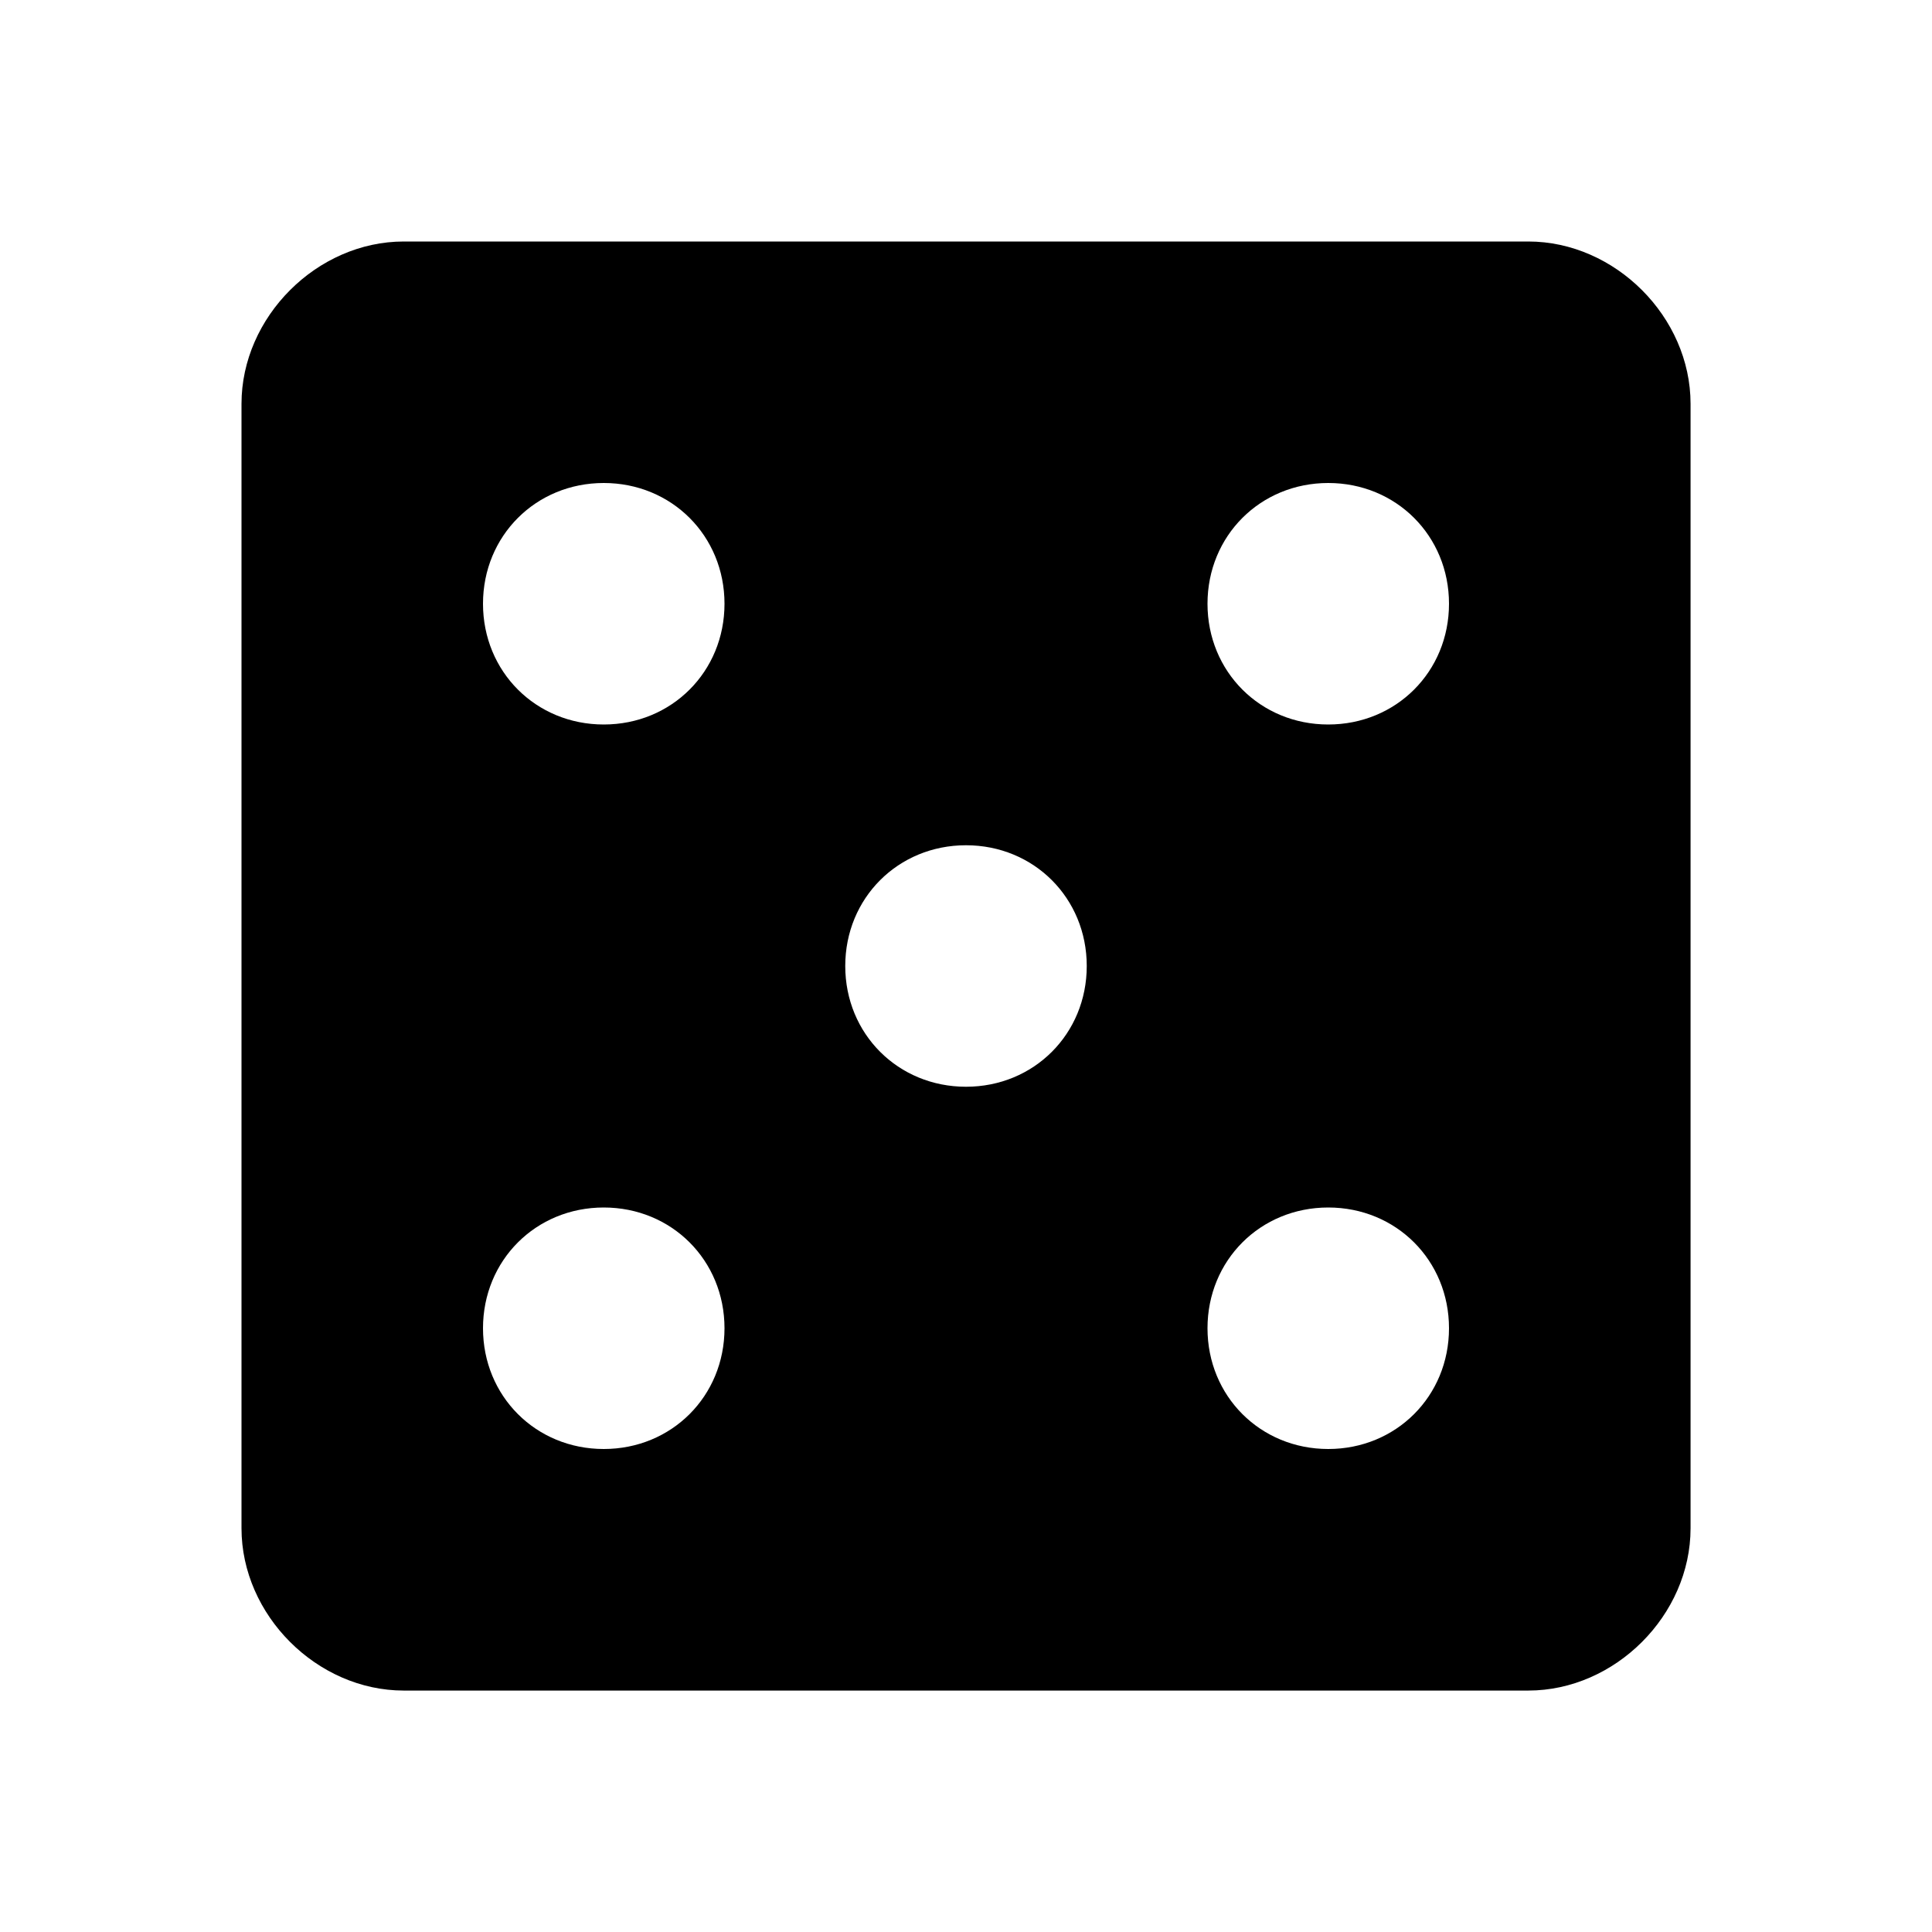 <!-- Generated by IcoMoon.io -->
<svg version="1.1" xmlns="http://www.w3.org/2000/svg" width="32" height="32" viewBox="0 0 32 32">
<title>casino</title>
<path d="M22 12c1.125 0 2-0.875 2-2s-0.875-2-2-2-2 0.875-2 2 0.875 2 2 2zM22 24c1.125 0 2-0.875 2-2s-0.875-2-2-2-2 0.875-2 2 0.875 2 2 2zM16 18c1.125 0 2-0.875 2-2s-0.875-2-2-2-2 0.875-2 2 0.875 2 2 2zM10 12c1.125 0 2-0.875 2-2s-0.875-2-2-2-2 0.875-2 2 0.875 2 2 2zM10 24c1.125 0 2-0.875 2-2s-0.875-2-2-2-2 0.875-2 2 0.875 2 2 2zM25.313 4c1.438 0 2.688 1.25 2.688 2.688v18.625c0 1.438-1.25 2.688-2.688 2.688h-18.625c-1.438 0-2.688-1.25-2.688-2.688v-18.625c0-1.438 1.25-2.688 2.688-2.688h18.625z"></path>
</svg>
